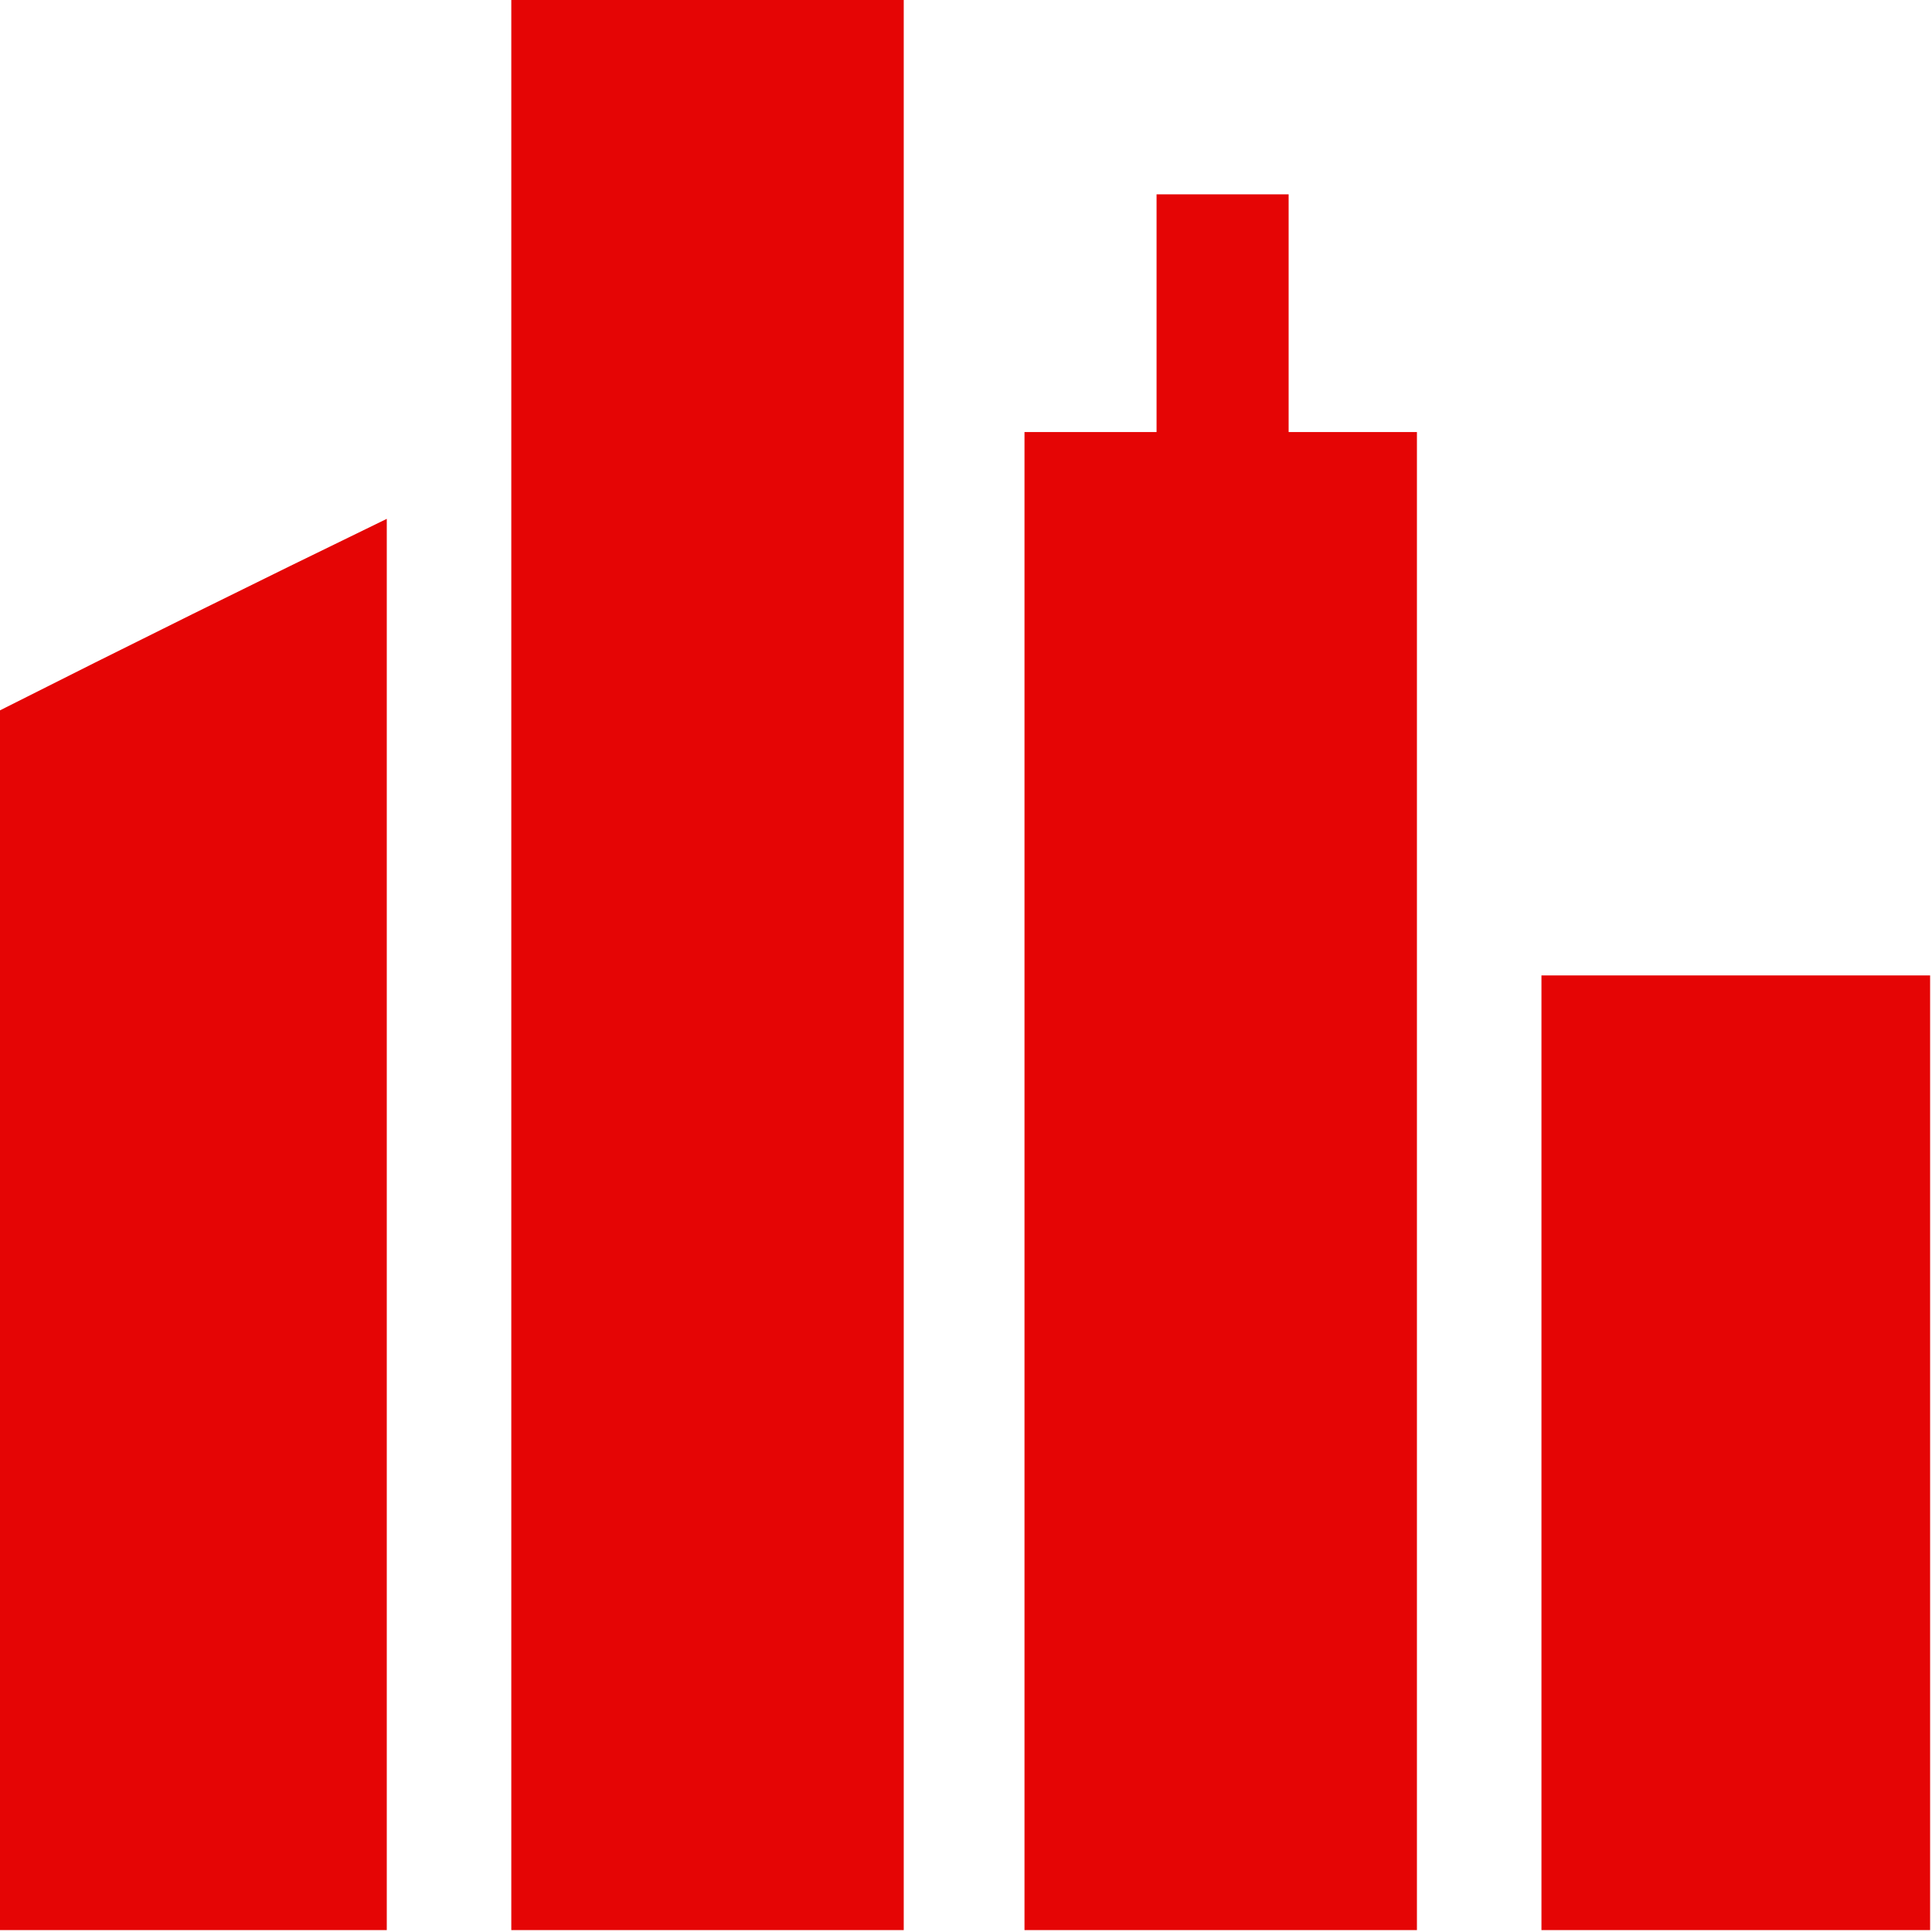 <?xml version="1.0" encoding="UTF-8"?>
<!DOCTYPE svg PUBLIC "-//W3C//DTD SVG 1.1//EN" "http://www.w3.org/Graphics/SVG/1.1/DTD/svg11.dtd">
<svg xmlns="http://www.w3.org/2000/svg" version="1.1" width="512px" height="512px" style="shape-rendering:geometricPrecision; text-rendering:geometricPrecision; image-rendering:optimizeQuality; fill-rule:evenodd; clip-rule:evenodd" xmlns:xlink="http://www.w3.org/1999/xlink">
<g fill="#E50505" stroke="none">
<path d="M 135.5,-0.5 C 170.167,-0.5 204.833,-0.5 239.5,-0.5C 239.5,170.167 239.5,340.833 239.5,511.5C 204.833,511.5 170.167,511.5 135.5,511.5C 135.5,340.833 135.5,170.167 135.5,-0.5 Z"/>
<path d="M 375.5,511.5 C 340.833,511.5 306.167,511.5 271.5,511.5C 271.5,379.167 271.5,246.833 271.5,114.5C 283.167,114.5 294.833,114.5 306.5,114.5C 306.5,93.5 306.5,72.5 306.5,51.5C 318.167,51.5 329.833,51.5 341.5,51.5C 341.5,72.5 341.5,93.5 341.5,114.5C 352.833,114.5 364.167,114.5 375.5,114.5C 375.5,246.833 375.5,379.167 375.5,511.5 Z"/>
<path d="M 102.5,511.5 C 68.167,511.5 33.833,511.5 -0.5,511.5C -0.5,403.833 -0.5,296.167 -0.5,188.5C 33.721,171.223 68.054,154.223 102.5,137.5C 102.5,262.167 102.5,386.833 102.5,511.5 Z"/>
<path d="M 511.5,258.5 C 511.5,342.833 511.5,427.167 511.5,511.5C 477.167,511.5 442.833,511.5 408.5,511.5C 408.5,427.167 408.5,342.833 408.5,258.5C 442.833,258.5 477.167,258.5 511.5,258.5 Z"/>
</g>
</svg>
